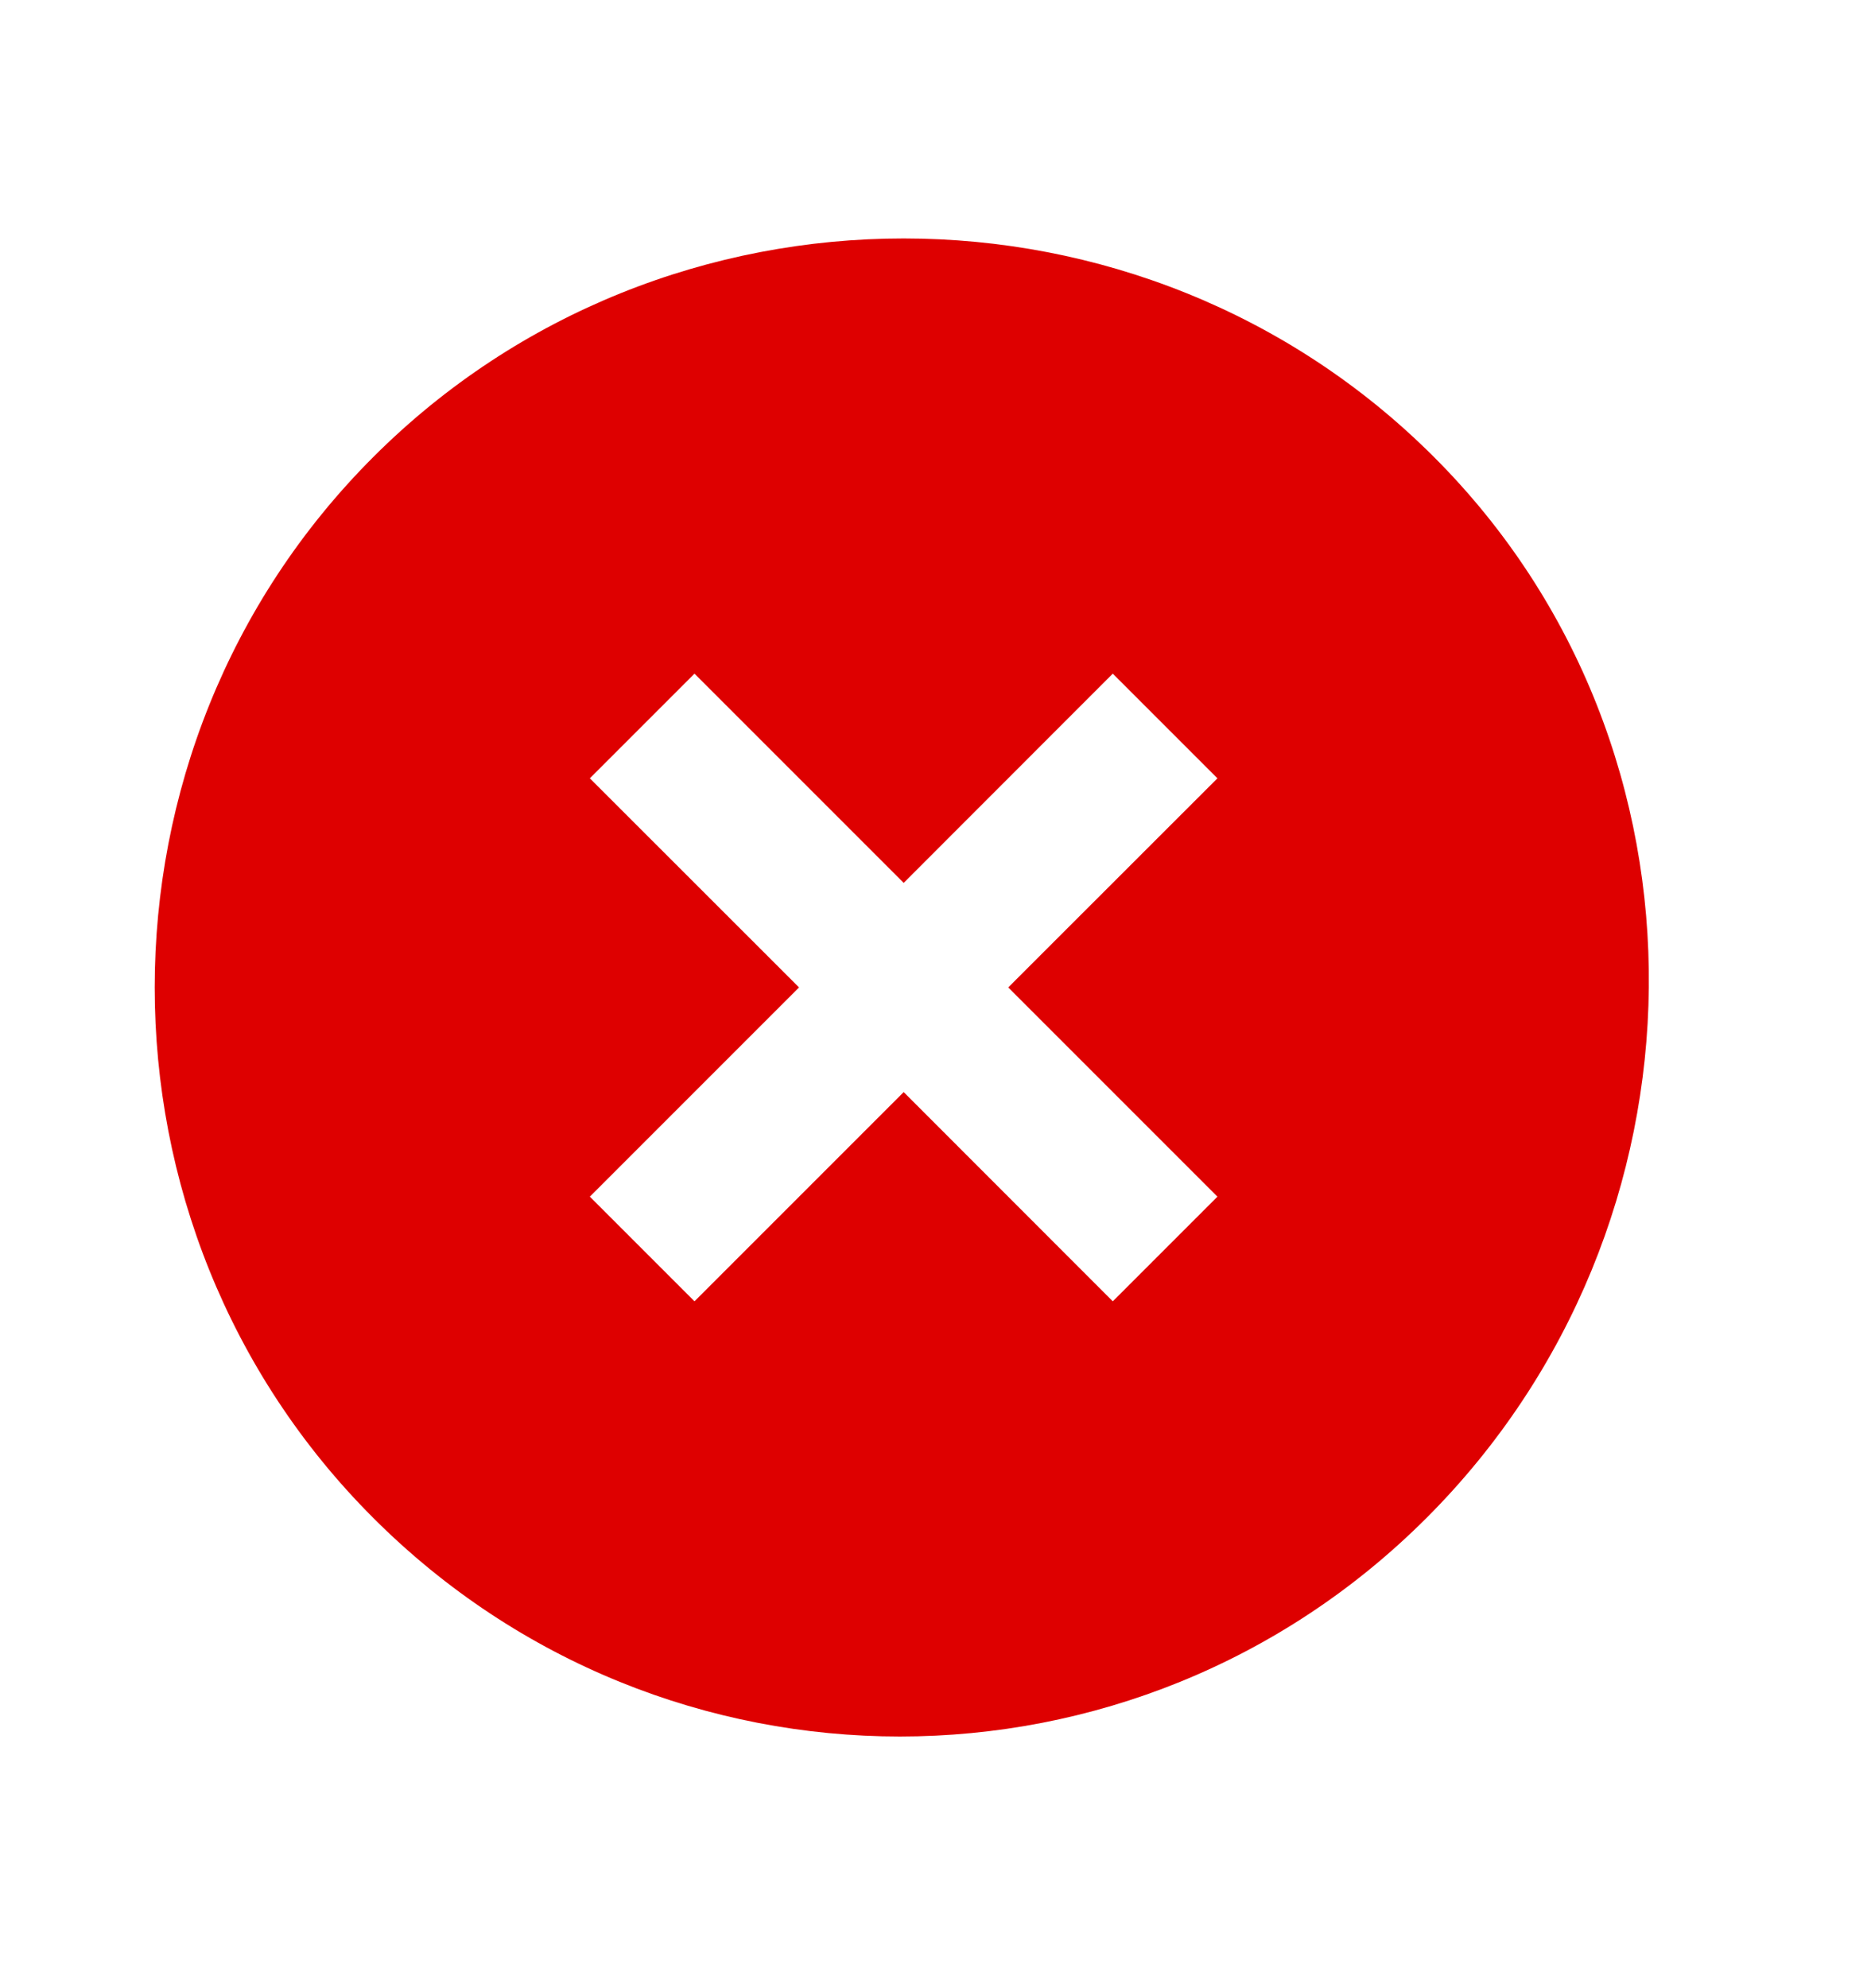 <svg width="16" height="17" viewBox="0 0 16 17" fill="none" xmlns="http://www.w3.org/2000/svg">
<path d="M12.263 3.908C9.772 1.416 5.683 1.416 3.192 3.908C0.7 6.399 0.7 10.488 3.192 12.979C5.683 15.471 9.708 15.471 12.199 12.979C14.691 10.488 14.755 6.399 12.263 3.908ZM9.516 11.127L7.728 9.338L5.939 11.127L5.044 10.232L6.833 8.443L5.044 6.655L5.939 5.76L7.728 7.549L9.516 5.76L10.411 6.655L8.622 8.443L10.411 10.232L9.516 11.127Z" fill="#DE0000"/>
</svg>
